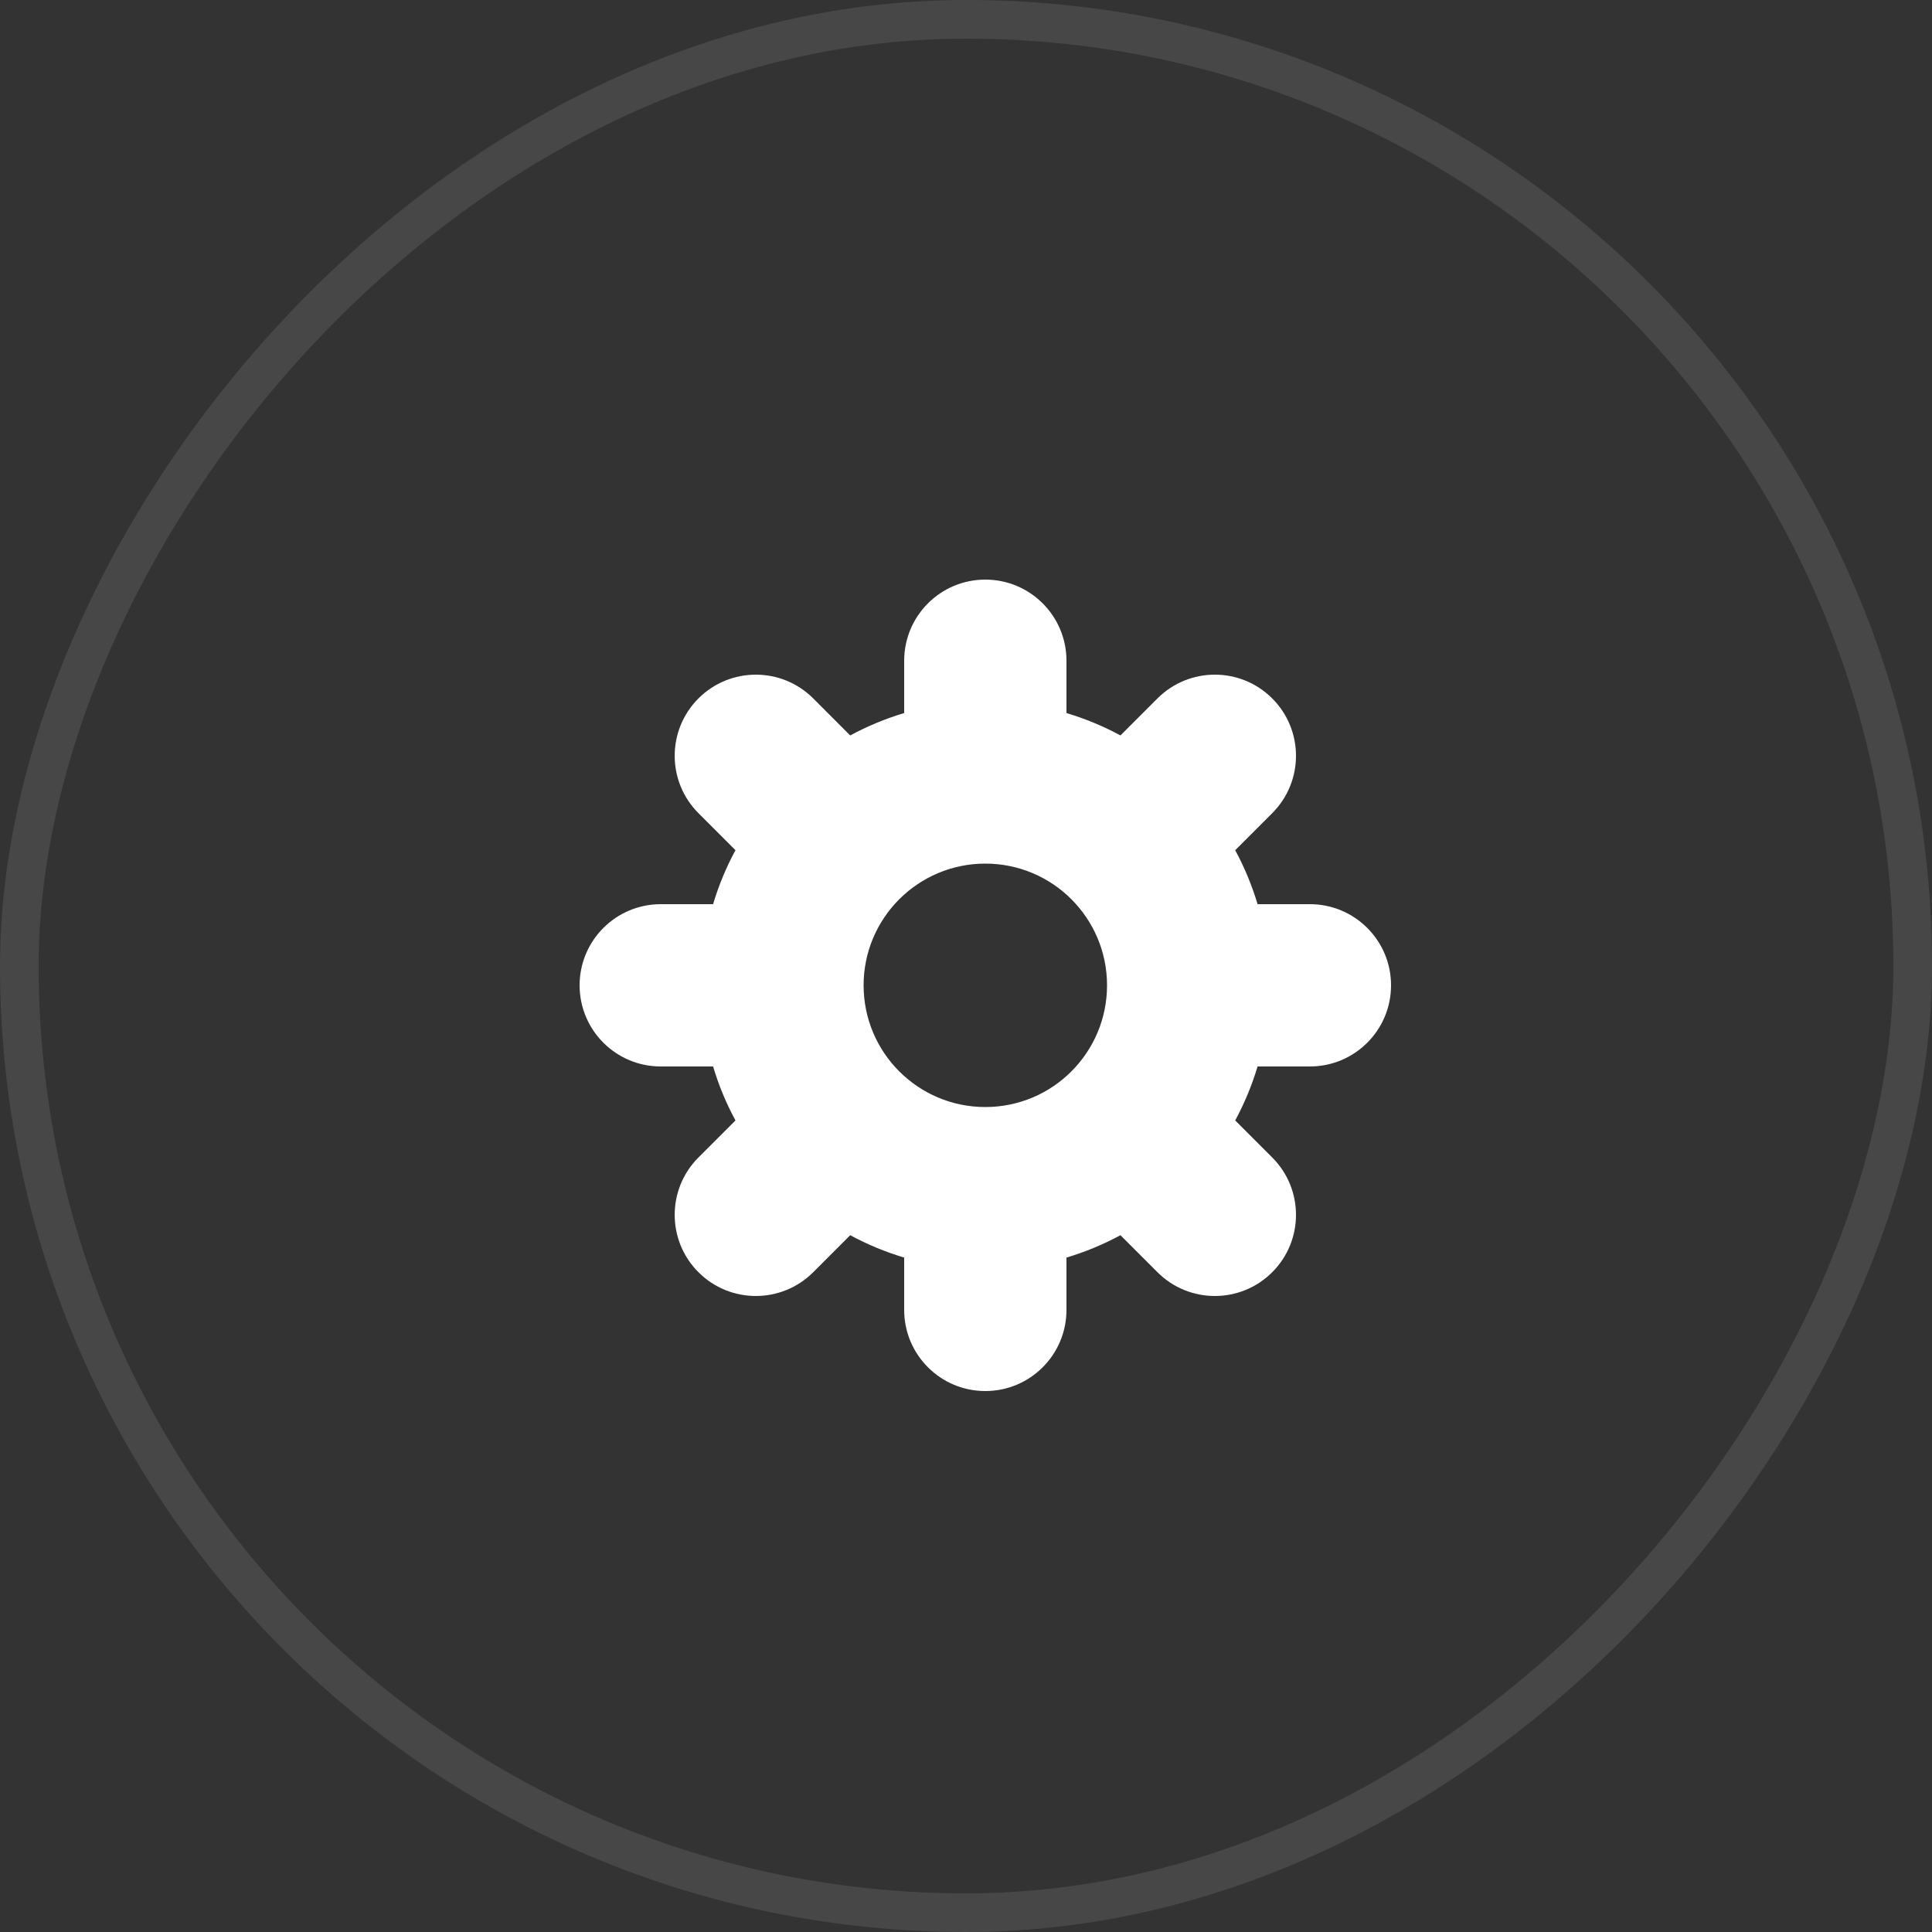 <svg width="50" height="50" viewBox="0 0 50 50" fill="none" xmlns="http://www.w3.org/2000/svg">
<rect x="0" y="0" width="50" height="50" fill="#333333" stroke="none"/>
<rect opacity="0.1" x="-0.5" y="0.5" width="49" height="49" rx="24.5" transform="matrix(-1 0 0 1 49 0)" stroke="white"/>
<path fill-rule="evenodd" clip-rule="evenodd" d="M23.4 33.9C23.4 35.06 24.34 36 25.5 36C26.66 36 27.6 35.06 27.6 33.9V32.546C28.089 32.4 28.557 32.205 28.997 31.967L29.955 32.925C30.775 33.745 32.105 33.745 32.925 32.925C33.745 32.105 33.745 30.775 32.925 29.955L31.967 28.997C32.205 28.556 32.4 28.089 32.546 27.6H33.9C35.06 27.6 36 26.66 36 25.5C36 24.34 35.06 23.4 33.9 23.4H32.546C32.4 22.911 32.205 22.444 31.967 22.003L32.925 21.045C33.745 20.225 33.745 18.895 32.925 18.075C32.105 17.255 30.775 17.255 29.955 18.075L28.997 19.033C28.557 18.795 28.089 18.6 27.6 18.454V17.1C27.6 15.94 26.66 15 25.5 15C24.34 15 23.4 15.94 23.4 17.1V18.454C22.911 18.6 22.444 18.795 22.003 19.033L21.046 18.075C20.225 17.255 18.896 17.255 18.076 18.075C17.256 18.895 17.256 20.225 18.076 21.045L19.034 22.003C18.795 22.444 18.6 22.911 18.455 23.4H17.1C15.94 23.4 15 24.34 15 25.5C15 26.66 15.94 27.6 17.1 27.6H18.455C18.6 28.089 18.795 28.556 19.034 28.997L18.076 29.955C17.256 30.775 17.256 32.105 18.076 32.925C18.896 33.745 20.225 33.745 21.046 32.925L22.003 31.967C22.444 32.205 22.911 32.4 23.4 32.546V33.9ZM25.5 28.65C27.24 28.65 28.65 27.24 28.65 25.5C28.65 23.76 27.24 22.35 25.5 22.35C23.761 22.35 22.35 23.76 22.35 25.5C22.35 27.24 23.761 28.65 25.5 28.65Z" fill="white"/>
</svg>

